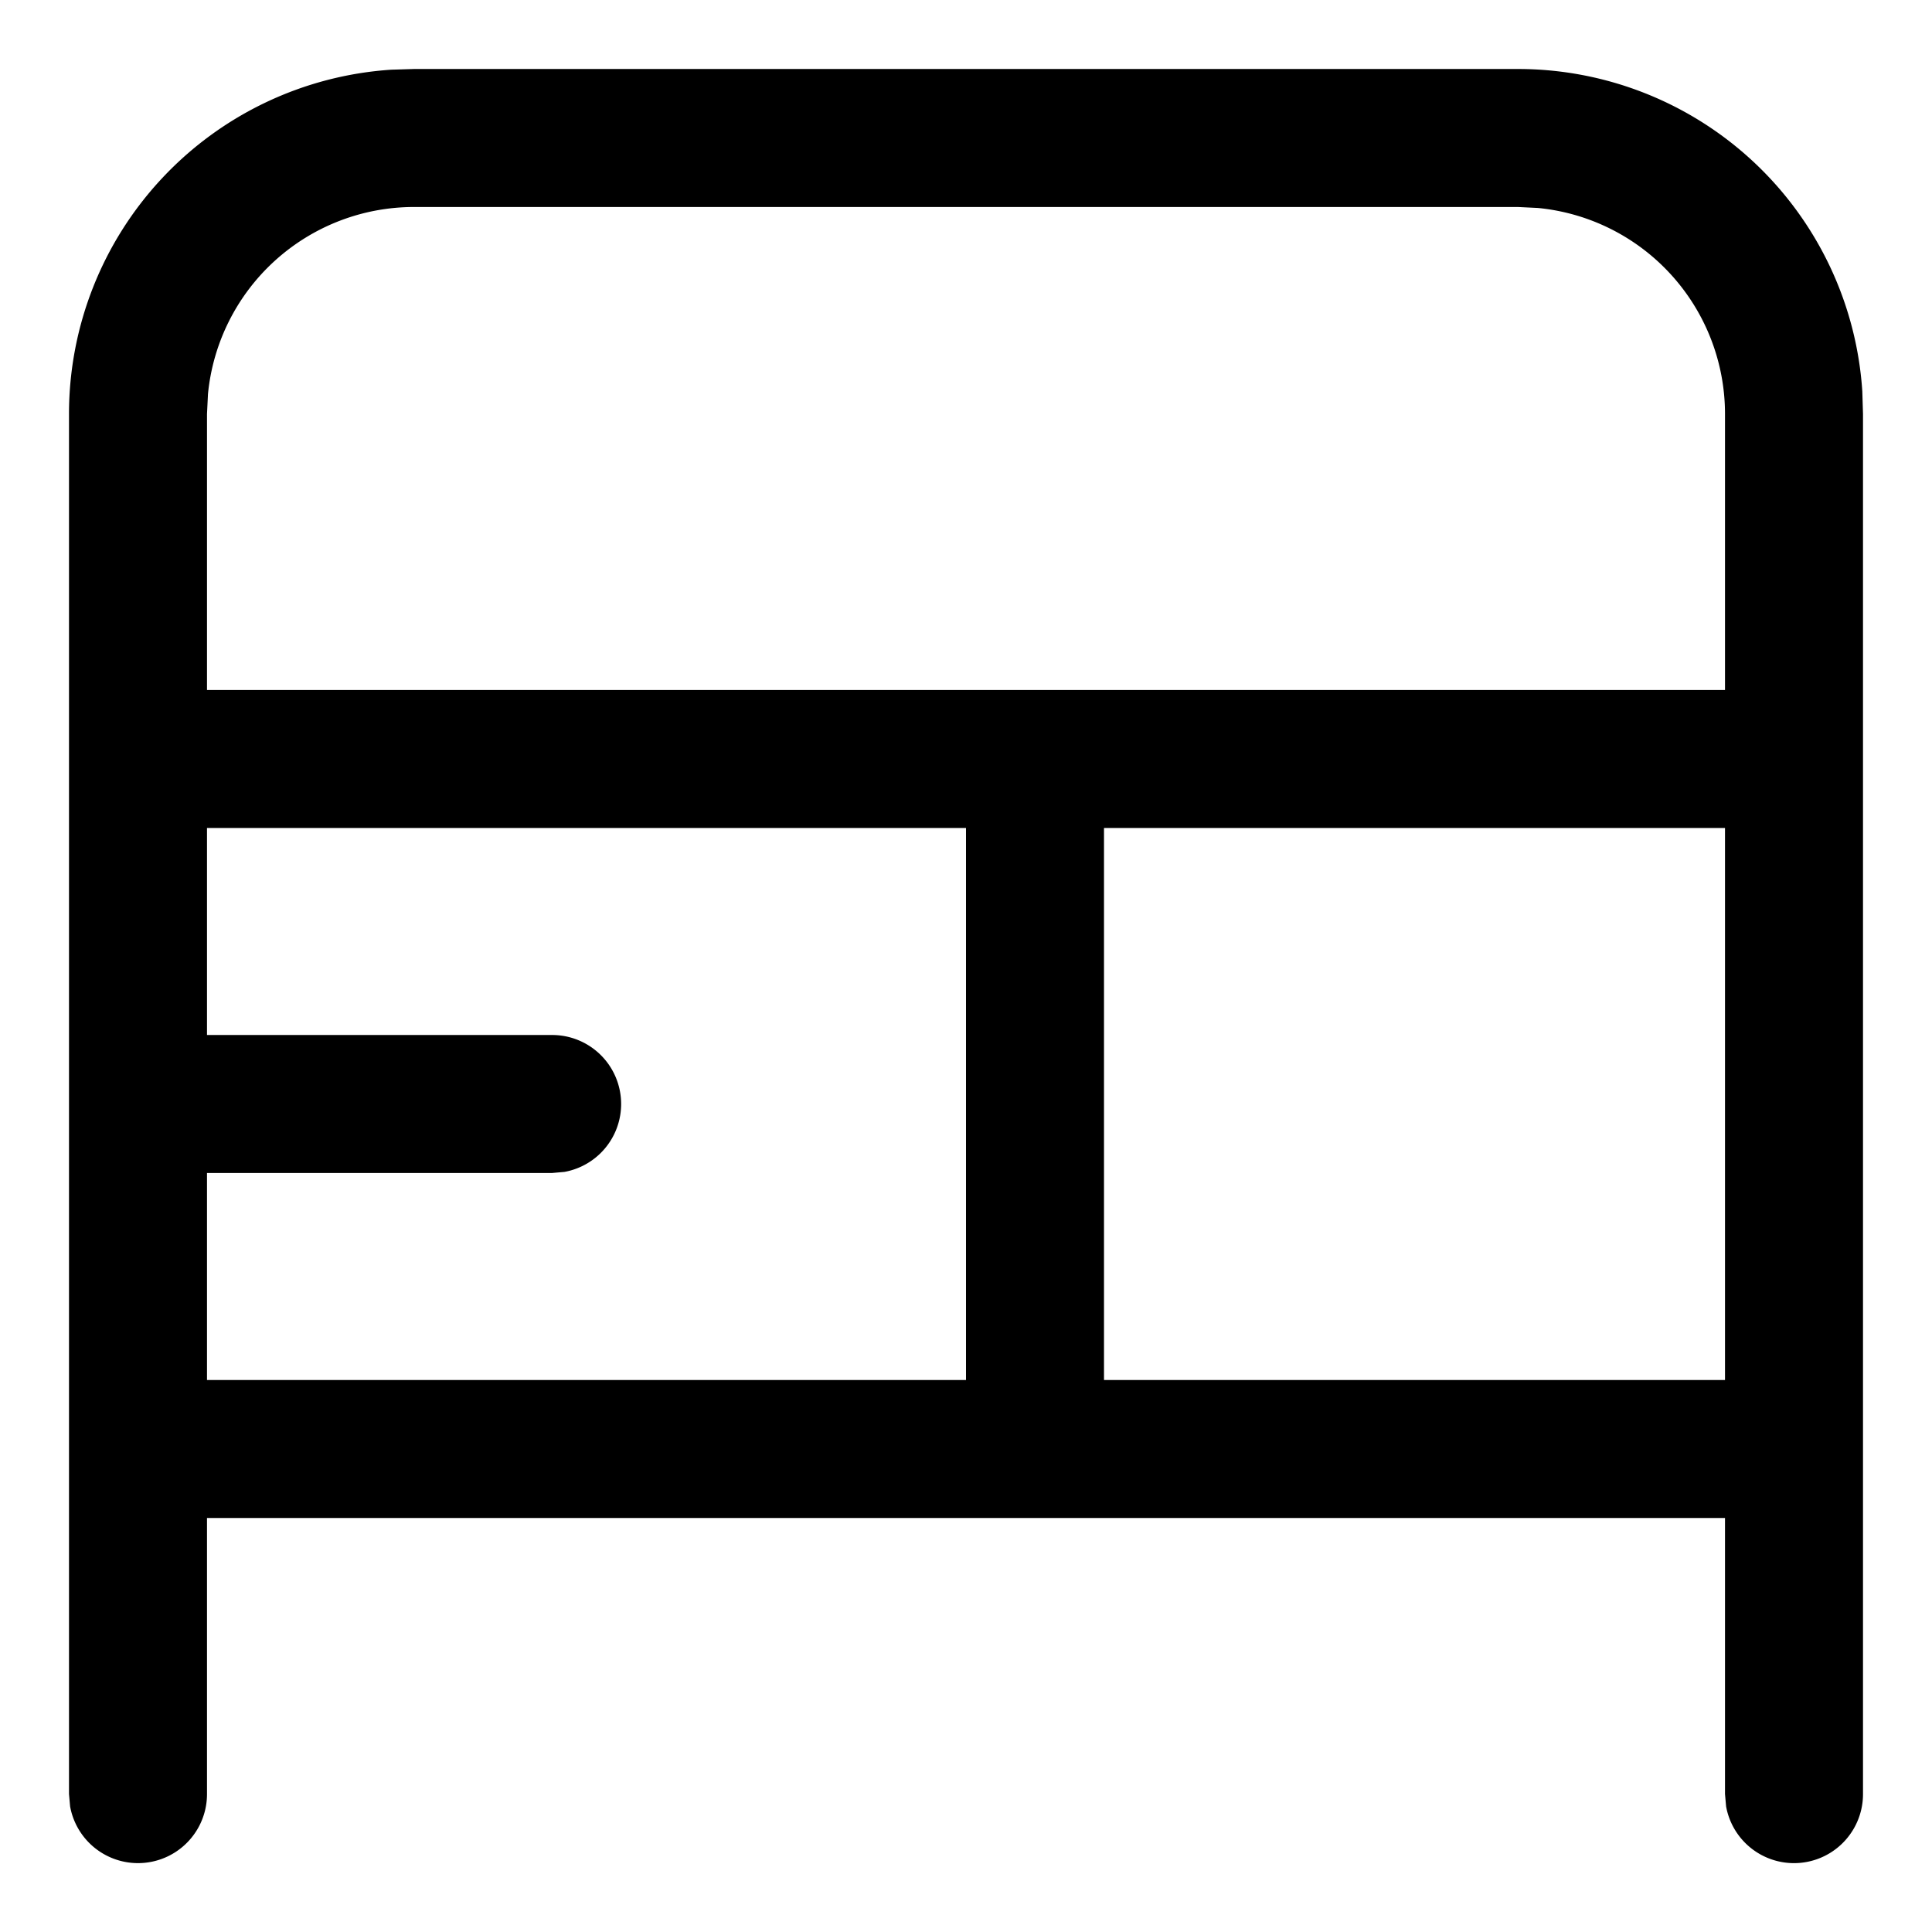 <svg class="icon" viewBox="0 0 1024 1024" xmlns="http://www.w3.org/2000/svg" width="32" height="32"><defs><style/></defs><path d="M804.571 36.571a182.857 182.857 0 0 1 182.492 170.862l.366 11.996v731.428a36.571 36.571 0 0 1-72.558 6.583l-.585-6.583V804.571H109.714v146.286a36.571 36.571 0 0 1-72.557 6.583l-.586-6.583V219.43A182.857 182.857 0 0 1 207.433 36.937l11.996-.366H804.57zm109.715 402.286H585.143V731.43h329.143V438.857zm-402.286 0H109.714v109.714h182.857a36.571 36.571 0 0 1 6.583 72.558l-6.583.585H109.714V731.43H512V438.857zm292.571-329.143H219.43a109.714 109.714 0 0 0-109.203 99.182l-.512 10.533v146.285h804.572V219.43a109.714 109.714 0 0 0-99.182-109.203l-10.533-.512z"/></svg>